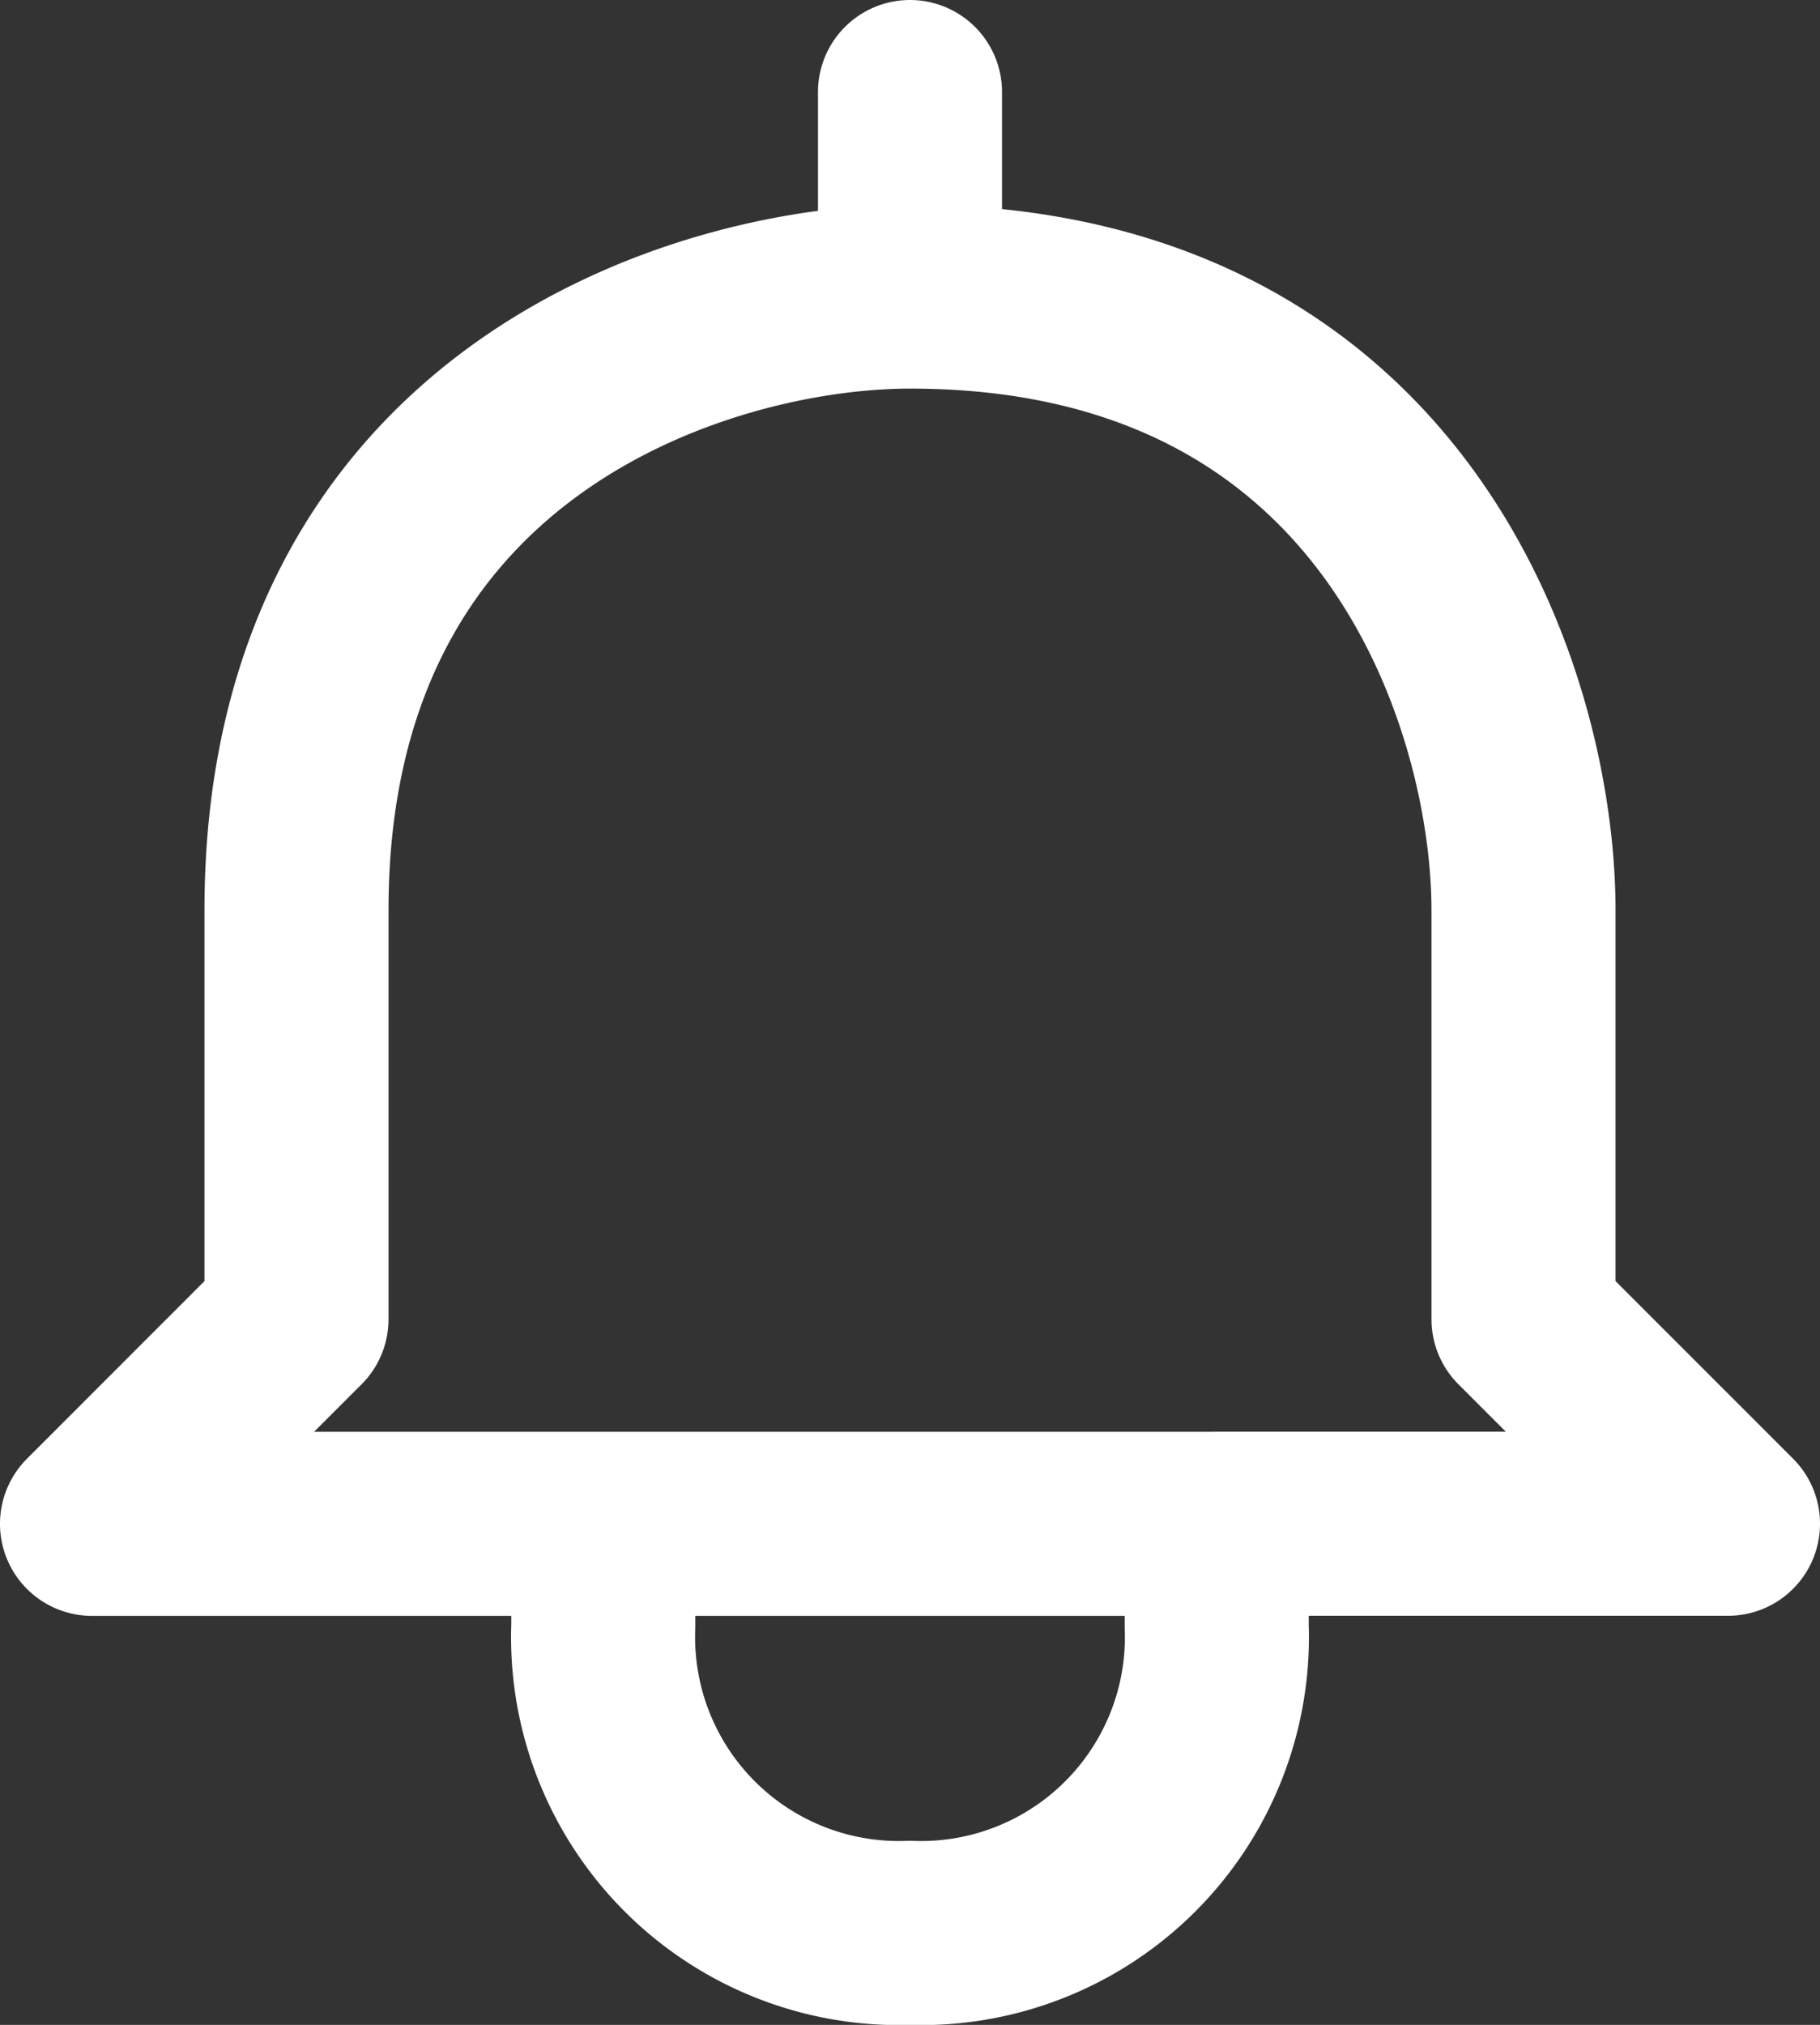 <svg xmlns="http://www.w3.org/2000/svg" width="19.778" height="22" viewBox="0 0 19.778 22">
  <rect x="0" y="0" width="19.778" height="22" fill="#333333" stroke="none"/>
  <path id="bell-line" d="M12.889,5.222c-2.222,0-6.667,1.333-6.667,6.667v4.444L4,18.556H9.556M12.889,5.222c5.333,0,6.667,4.444,6.667,6.667v4.444l2.222,2.222H16.222M12.889,5.222V3M9.556,18.556v1.111A3.215,3.215,0,0,0,12.889,23a3.215,3.215,0,0,0,3.333-3.333V18.556m-6.667,0h6.667" transform="translate(-3 -2)" fill="none" stroke="#fff" stroke-linecap="round" stroke-linejoin="round" stroke-width="2"/>
</svg>

